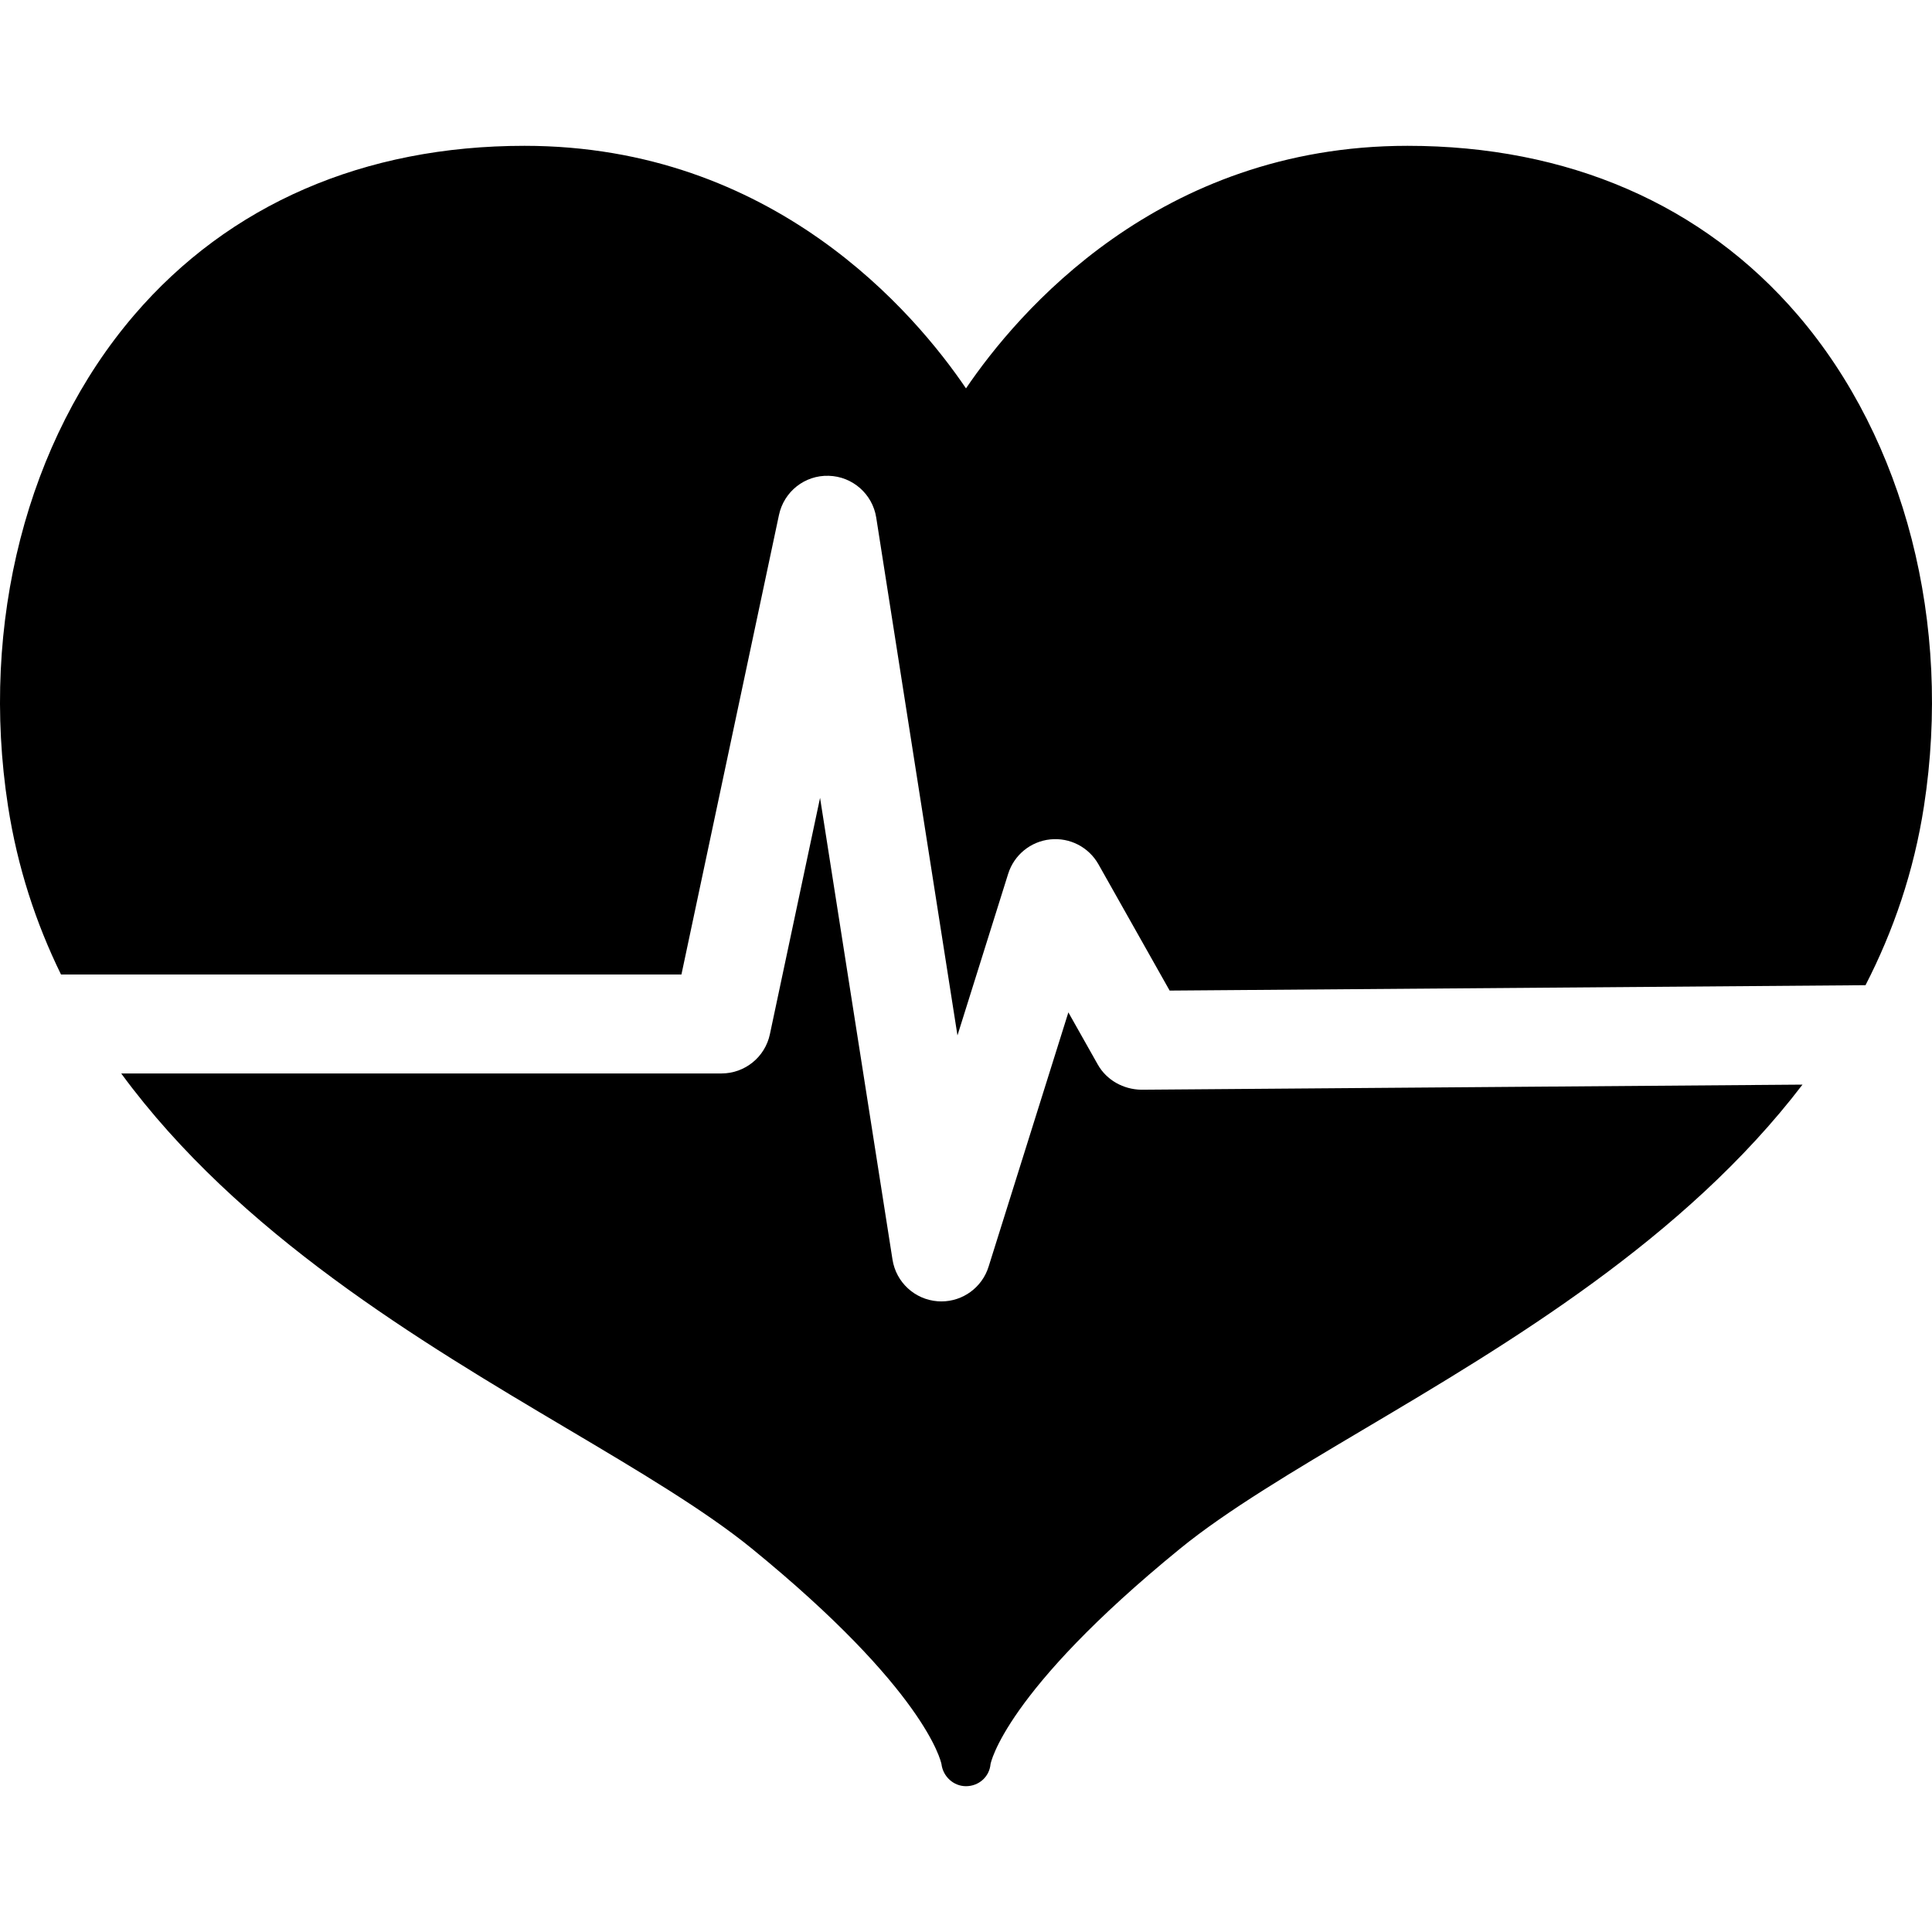 <?xml version="1.0" encoding="iso-8859-1"?>
<!-- Uploaded to: SVG Repo, www.svgrepo.com, Generator: SVG Repo Mixer Tools -->
<!DOCTYPE svg PUBLIC "-//W3C//DTD SVG 1.1//EN" "http://www.w3.org/Graphics/SVG/1.1/DTD/svg11.dtd">
<svg fill="#000000" height="800px" width="800px" version="1.1" id="Capa_1" xmlns="http://www.w3.org/2000/svg" xmlns:xlink="http://www.w3.org/1999/xlink" 
	 viewBox="0 0 195.296 195.296" xml:space="preserve">
<g>
	<path d="M6.168,98.509h62.714l9.86-46.453c0.501-2.359,2.601-4.034,5.025-3.96c2.411,0.064,4.432,1.841,4.806,4.223l8.212,52.346
		l5.126-16.338c0.597-1.902,2.266-3.268,4.248-3.476c1.982-0.208,3.899,0.78,4.878,2.517l7.196,12.765l70.343-0.545
		c2.813-5.474,4.885-11.471,5.908-18.094c2.852-18.445-1.915-37.002-12.749-49.641c-9.598-11.196-23.243-17.113-39.459-17.113
		c-25.163,0-39.46,16.897-44.629,24.519c-5.168-7.622-19.466-24.519-44.629-24.519c-16.216,0-29.861,5.917-39.459,17.113
		C2.726,44.491-2.041,63.049,0.811,81.494C1.768,87.682,3.633,93.328,6.168,98.509z"/>
	<path d="M115.364,110.155c-1.798-0.029-3.501-0.96-4.394-2.544l-2.974-5.275l-8.068,25.714c-0.658,2.096-2.599,3.503-4.768,3.503
		c-0.124,0-0.248-0.004-0.373-0.014c-2.316-0.172-4.209-1.917-4.569-4.211l-7.323-46.676l-5.072,23.896
		c-0.49,2.31-2.53,3.962-4.891,3.962H12.253c11.886,16.212,30.28,27.131,44.996,35.856c7.213,4.277,14.026,8.317,18.764,12.182
		c17.495,14.272,19.096,21.473,19.155,21.773c0.154,1.249,1.21,2.236,2.476,2.236c1.292,0,2.367-0.94,2.484-2.227
		c0.012-0.071,1.37-7.272,19.157-21.782c4.738-3.865,11.551-7.905,18.764-12.182c14.372-8.522,32.255-19.134,44.155-34.728
		L115.364,110.155z"/>
</g>
</svg>